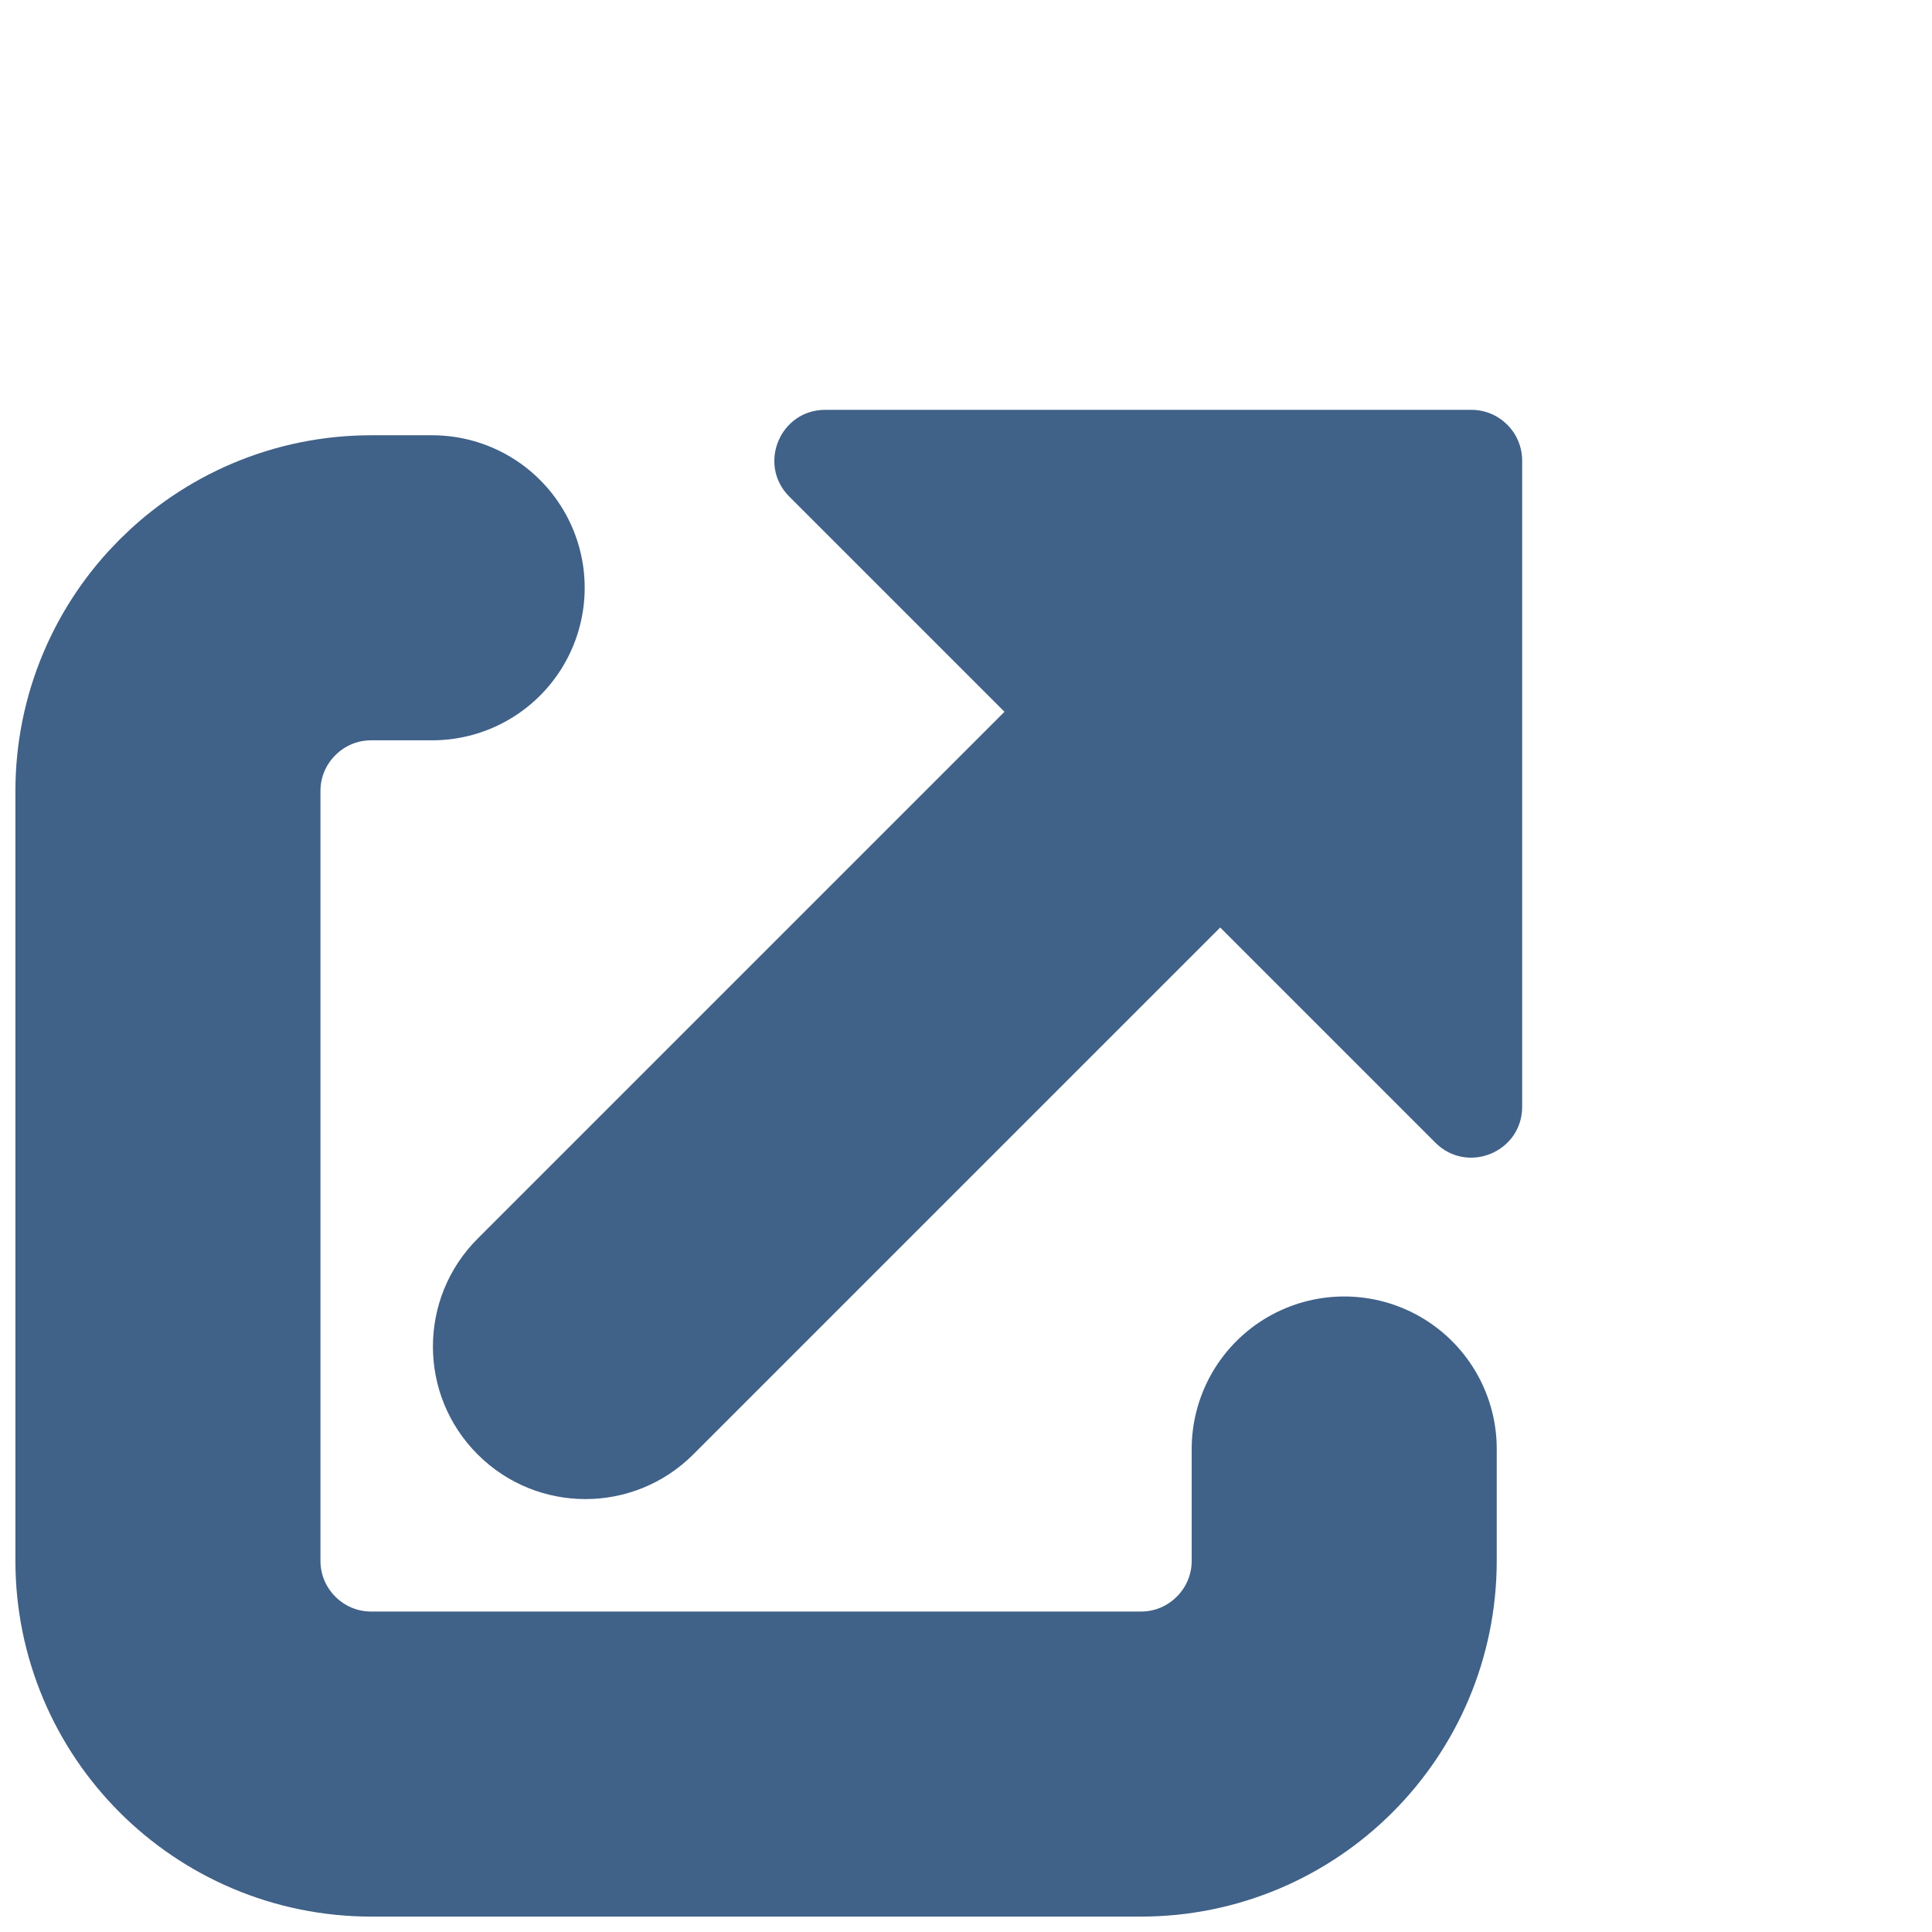 <svg width="38" height="38" viewBox="0 0 38 38" fill="none" xmlns="http://www.w3.org/2000/svg">
<path d="M26.439 28.5V30.697C26.439 32.906 24.648 34.697 22.439 34.697H7.303C5.094 34.697 3.303 32.906 3.303 30.697V15.561C3.303 13.352 5.094 11.561 7.303 11.561H8.5" stroke="#406188" stroke-width="6" stroke-linecap="round"/>
<path d="M9.394 24.363C8.222 25.535 8.222 27.435 9.394 28.606C10.565 29.778 12.465 29.778 13.636 28.606L9.394 24.363ZM13.636 28.606L27.455 14.788L23.212 10.545L9.394 24.363L13.636 28.606Z" fill="#406188"/>
<path d="M28.939 8.061C29.492 8.061 29.939 8.508 29.939 9.061L29.939 21.768C29.939 22.659 28.862 23.105 28.232 22.475L15.525 9.768C14.895 9.138 15.341 8.061 16.232 8.061L28.939 8.061Z" fill="#406188"/>
</svg>
